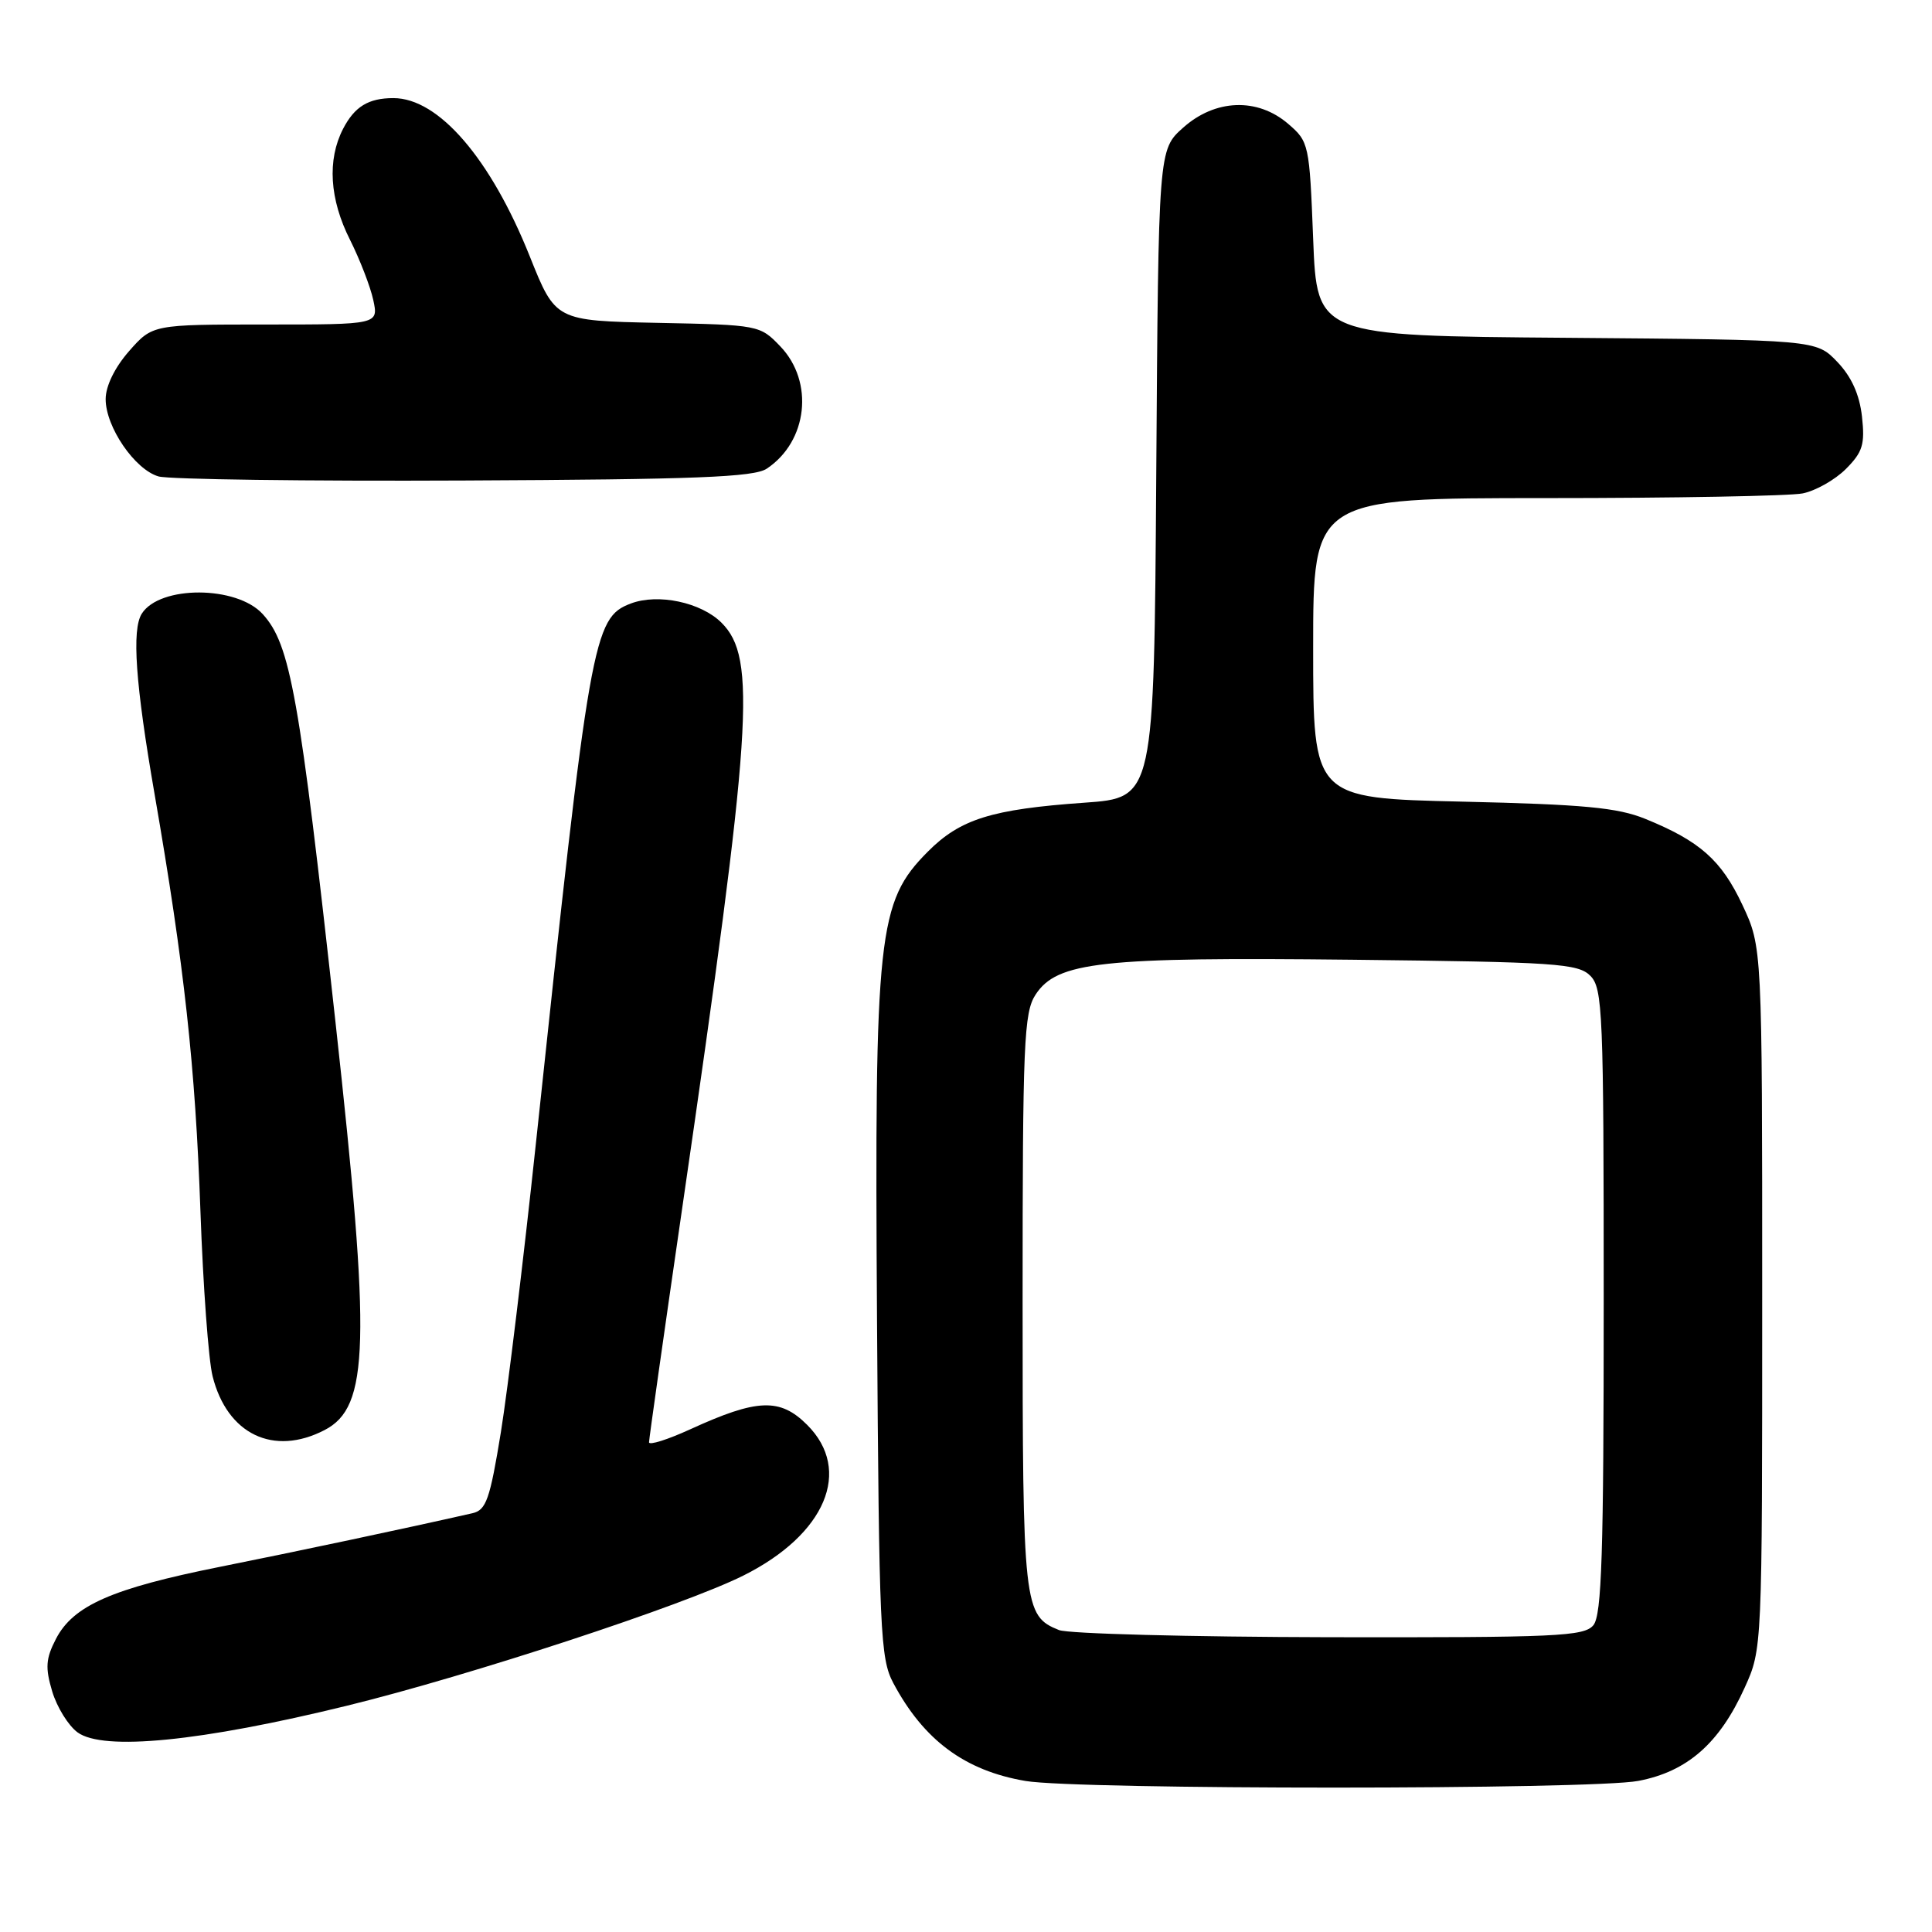 <?xml version="1.0" encoding="UTF-8" standalone="no"?>
<!DOCTYPE svg PUBLIC "-//W3C//DTD SVG 1.1//EN" "http://www.w3.org/Graphics/SVG/1.1/DTD/svg11.dtd" >
<svg xmlns="http://www.w3.org/2000/svg" xmlns:xlink="http://www.w3.org/1999/xlink" version="1.1" viewBox="0 0 256 256">
 <g >
 <path fill="currentColor"
d=" M 217.08 235.98 C 223.57 234.75 227.84 231.01 231.18 223.62 C 233.50 218.50 233.50 218.48 233.50 172.00 C 233.50 125.50 233.50 125.50 230.88 119.91 C 228.09 113.97 225.25 111.45 218.00 108.50 C 214.33 107.01 209.85 106.59 193.75 106.22 C 174.00 105.77 174.00 105.77 174.00 85.88 C 174.00 66.00 174.00 66.00 204.88 66.00 C 221.86 66.00 237.15 65.72 238.86 65.38 C 240.57 65.04 243.15 63.58 244.59 62.14 C 246.82 59.90 247.13 58.89 246.72 55.18 C 246.39 52.25 245.32 49.90 243.44 47.94 C 240.65 45.03 240.65 45.03 207.58 44.76 C 174.50 44.50 174.50 44.50 174.00 31.66 C 173.51 19.10 173.44 18.77 170.69 16.41 C 166.62 12.91 161.02 13.12 156.77 16.92 C 153.50 19.83 153.50 19.83 153.21 62.77 C 152.92 105.71 152.92 105.71 143.71 106.36 C 131.38 107.23 127.23 108.53 122.93 112.86 C 116.31 119.52 115.87 123.60 116.21 175.00 C 116.48 216.17 116.64 219.76 118.36 223.00 C 122.40 230.59 127.86 234.63 135.90 235.99 C 142.86 237.16 210.88 237.16 217.08 235.98 Z  M 46.00 226.01 C 62.21 222.04 90.63 212.71 98.50 208.77 C 109.39 203.33 112.99 194.83 106.95 188.80 C 103.36 185.21 100.35 185.32 91.46 189.39 C 88.46 190.76 86.00 191.54 86.00 191.11 C 86.00 190.68 87.99 176.64 90.42 159.92 C 99.68 96.24 100.29 87.20 95.61 82.52 C 92.90 79.81 87.19 78.60 83.58 79.97 C 78.59 81.87 78.15 84.35 71.01 151.50 C 69.37 166.90 67.28 184.12 66.37 189.77 C 64.92 198.68 64.42 200.10 62.60 200.51 C 53.43 202.59 39.50 205.54 29.11 207.62 C 14.84 210.48 9.70 212.74 7.41 217.17 C 6.06 219.78 5.98 220.99 6.92 224.13 C 7.55 226.22 9.06 228.66 10.28 229.55 C 13.69 232.04 26.63 230.76 46.00 226.01 Z  M 43.01 189.49 C 48.93 186.43 49.16 178.13 44.46 135.50 C 39.67 92.05 38.48 85.40 34.81 81.37 C 31.37 77.58 21.18 77.55 18.79 81.31 C 17.44 83.43 17.95 90.62 20.48 105.21 C 24.42 127.95 25.88 141.26 26.56 160.52 C 26.91 170.41 27.63 180.24 28.17 182.36 C 30.10 190.05 36.24 193.00 43.01 189.49 Z  M 101.60 62.10 C 107.03 58.49 107.90 50.60 103.40 45.90 C 100.70 43.08 100.55 43.05 87.15 42.78 C 73.61 42.50 73.61 42.50 70.21 34.00 C 65.02 21.01 58.12 13.00 52.13 13.00 C 48.82 13.00 46.99 14.12 45.46 17.07 C 43.34 21.18 43.66 26.40 46.38 31.78 C 47.68 34.38 49.07 37.96 49.46 39.75 C 50.16 43.00 50.16 43.00 35.18 43.00 C 20.21 43.00 20.21 43.00 17.10 46.53 C 15.20 48.70 14.00 51.16 14.00 52.89 C 14.00 56.58 17.87 62.23 21.01 63.13 C 22.38 63.52 40.60 63.77 61.50 63.67 C 92.16 63.53 99.91 63.23 101.60 62.10 Z  M 140.32 215.99 C 135.63 214.11 135.50 212.90 135.50 172.46 C 135.50 138.15 135.67 134.16 137.22 131.79 C 140.07 127.44 145.88 126.80 179.22 127.17 C 206.14 127.47 209.10 127.67 210.72 129.29 C 212.37 130.94 212.50 134.07 212.50 172.38 C 212.50 205.92 212.24 214.00 211.13 215.35 C 209.90 216.83 206.25 216.99 176.13 216.94 C 157.63 216.90 141.52 216.48 140.32 215.99 Z "/>
</g>
</svg>